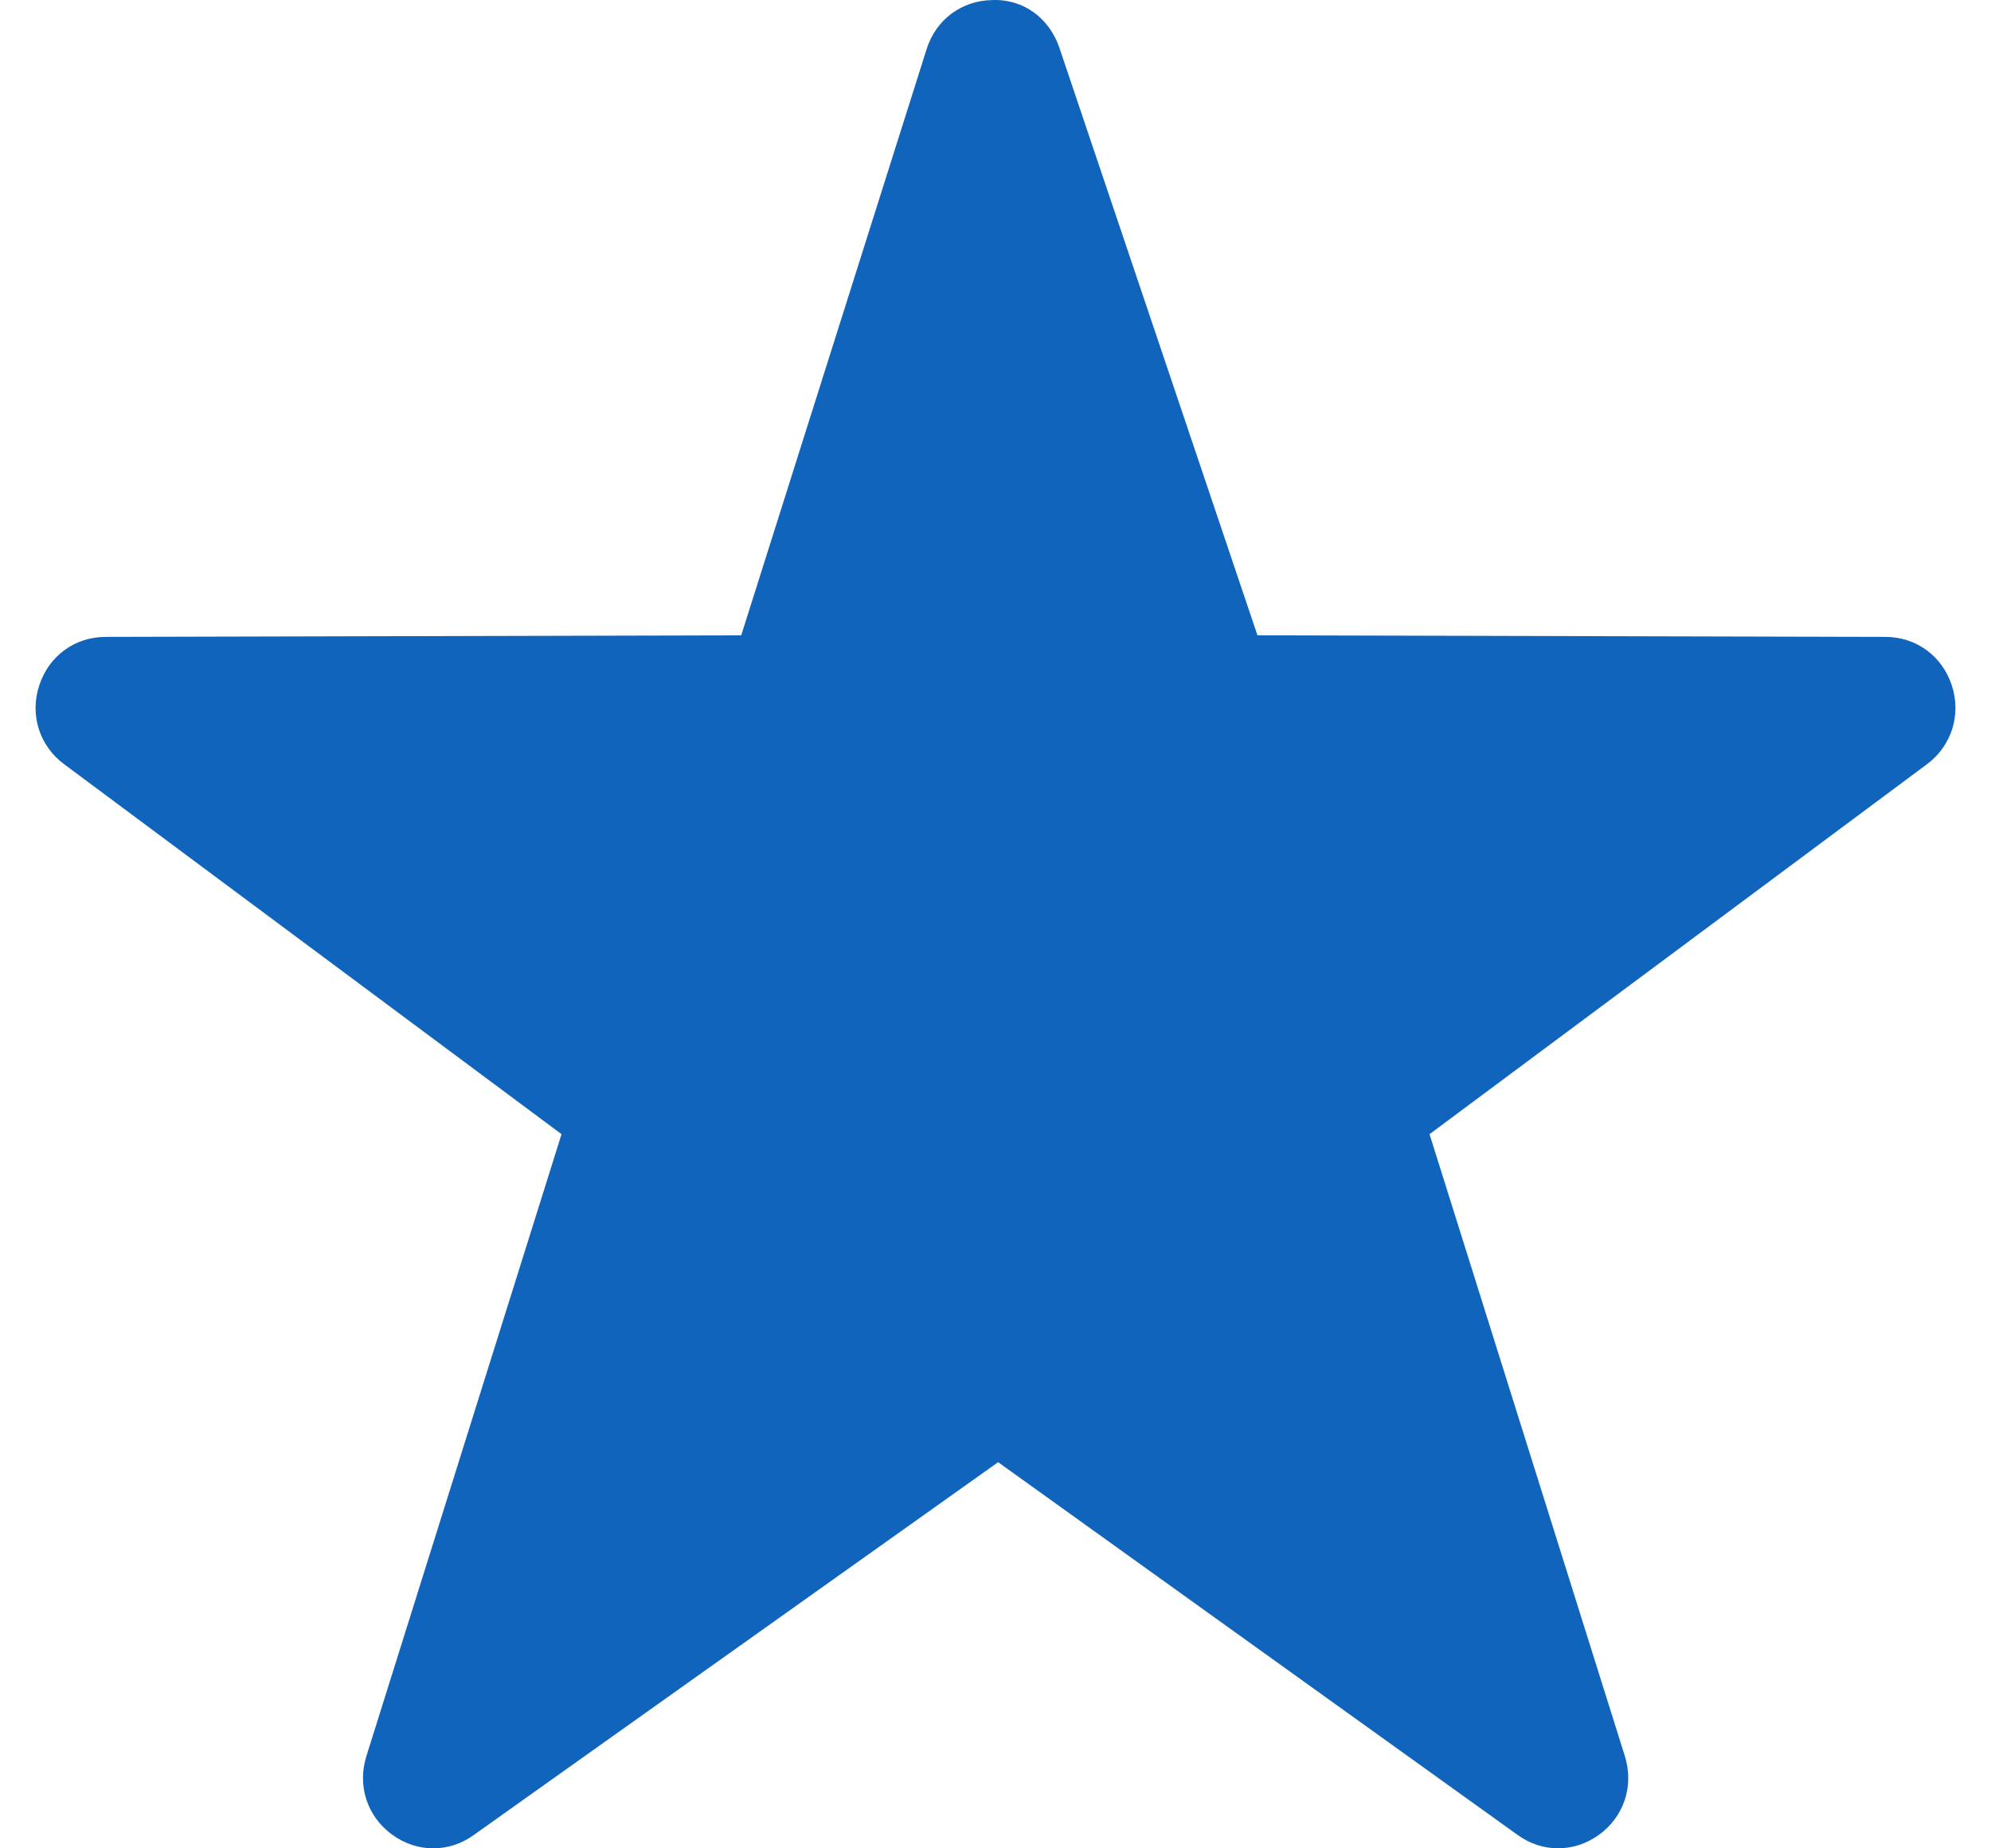 <svg width="28" height="26" viewBox="0 0 28 26" fill="none" xmlns="http://www.w3.org/2000/svg">
<path fill-rule="evenodd" clip-rule="evenodd" d="M27.449 9.642C27.314 9.227 26.947 8.959 26.515 8.959L17.684 8.937L14.899 0.674C14.76 0.261 14.397 -0.017 13.957 0.001C13.525 0.006 13.161 0.276 13.031 0.692L10.424 8.937L1.485 8.959C1.053 8.959 0.687 9.227 0.552 9.641C0.416 10.056 0.554 10.492 0.902 10.75L7.897 15.954L5.153 24.702C5.022 25.118 5.163 25.551 5.514 25.807C5.69 25.935 5.891 26 6.093 26C6.292 26 6.491 25.937 6.663 25.812L14.037 20.568L21.338 25.808C21.685 26.064 22.14 26.063 22.49 25.807C22.84 25.552 22.981 25.119 22.851 24.703L20.104 15.954L27.098 10.751C27.446 10.492 27.584 10.056 27.449 9.642" fill="#1064BC"/>
</svg>
